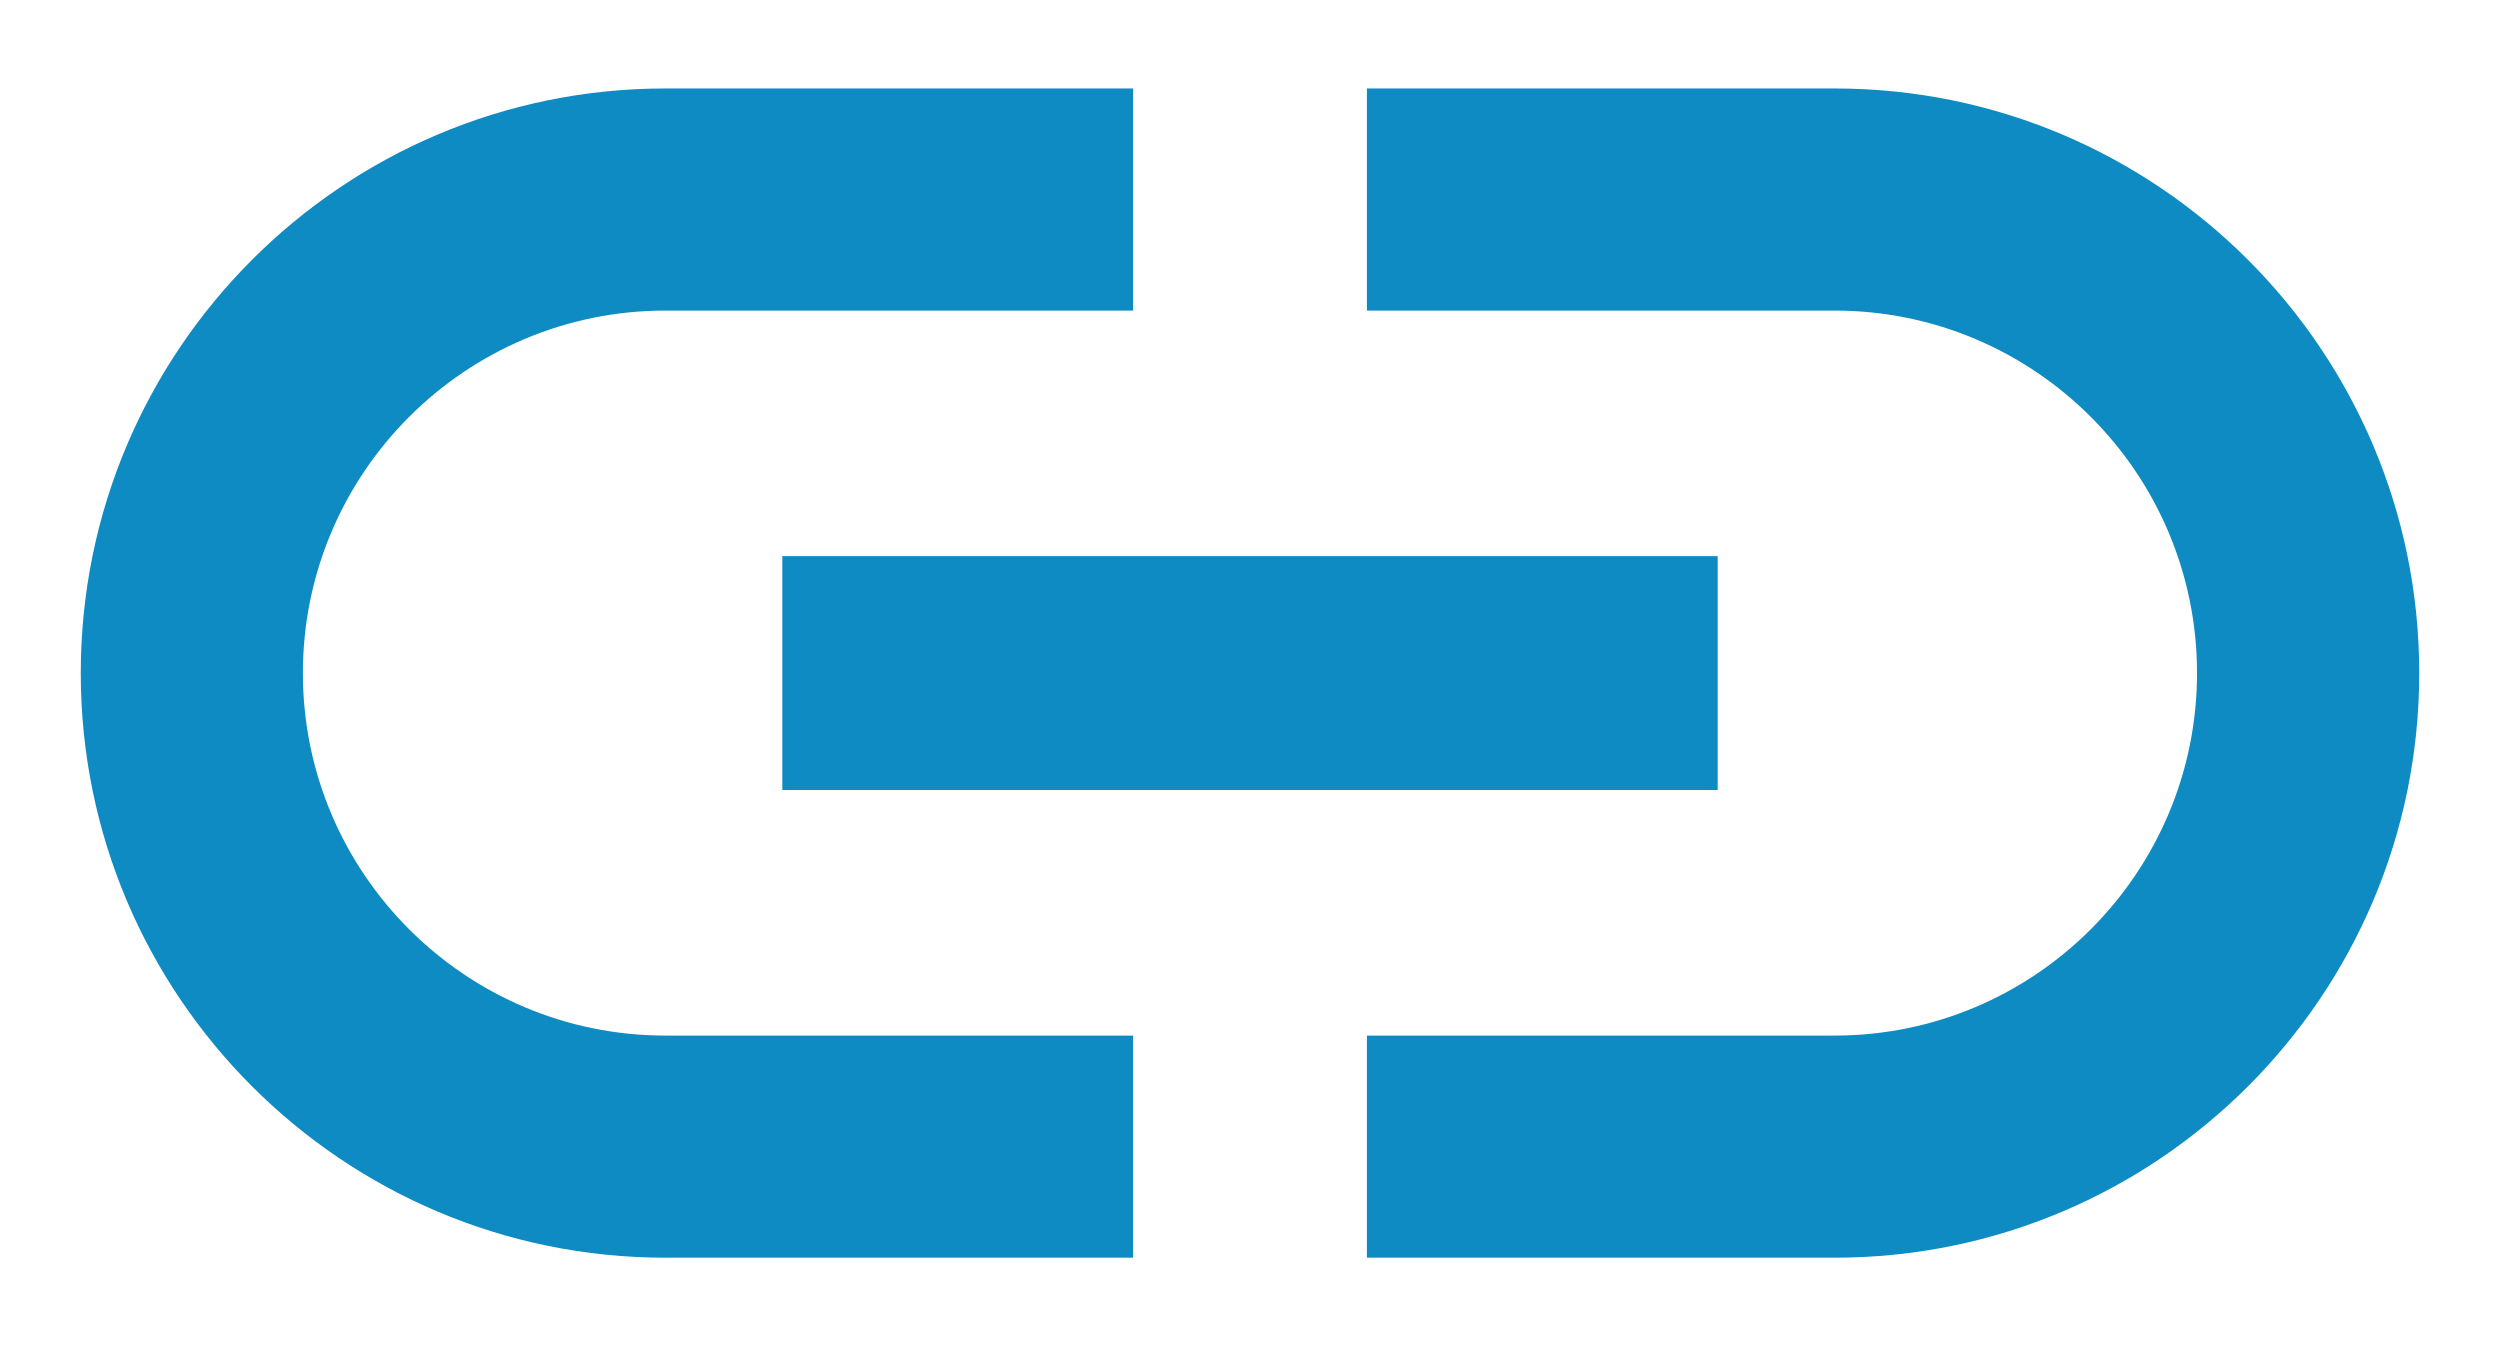 <svg width="26" height="14" viewBox="0 0 26 14" fill="none" xmlns="http://www.w3.org/2000/svg">
    <path d="M3.15 7C3.15 4.921 4.84 3.23 6.92 3.23H11.784V0.92L6.92 0.92C3.564 0.92 0.84 3.644 0.84 7C0.84 10.356 3.564 13.08 6.92 13.08H11.784V10.77H6.92C4.84 10.77 3.15 9.079 3.15 7ZM8.136 8.216H17.864V5.784L8.136 5.784V8.216ZM19.08 0.92L14.216 0.92V3.23H19.08C21.159 3.23 22.849 4.921 22.849 7C22.849 9.079 21.159 10.77 19.08 10.77L14.216 10.77V13.08L19.08 13.08C22.436 13.08 25.16 10.356 25.16 7C25.16 3.644 22.436 0.92 19.08 0.92Z" fill="#0E8BC2"/>
</svg>
